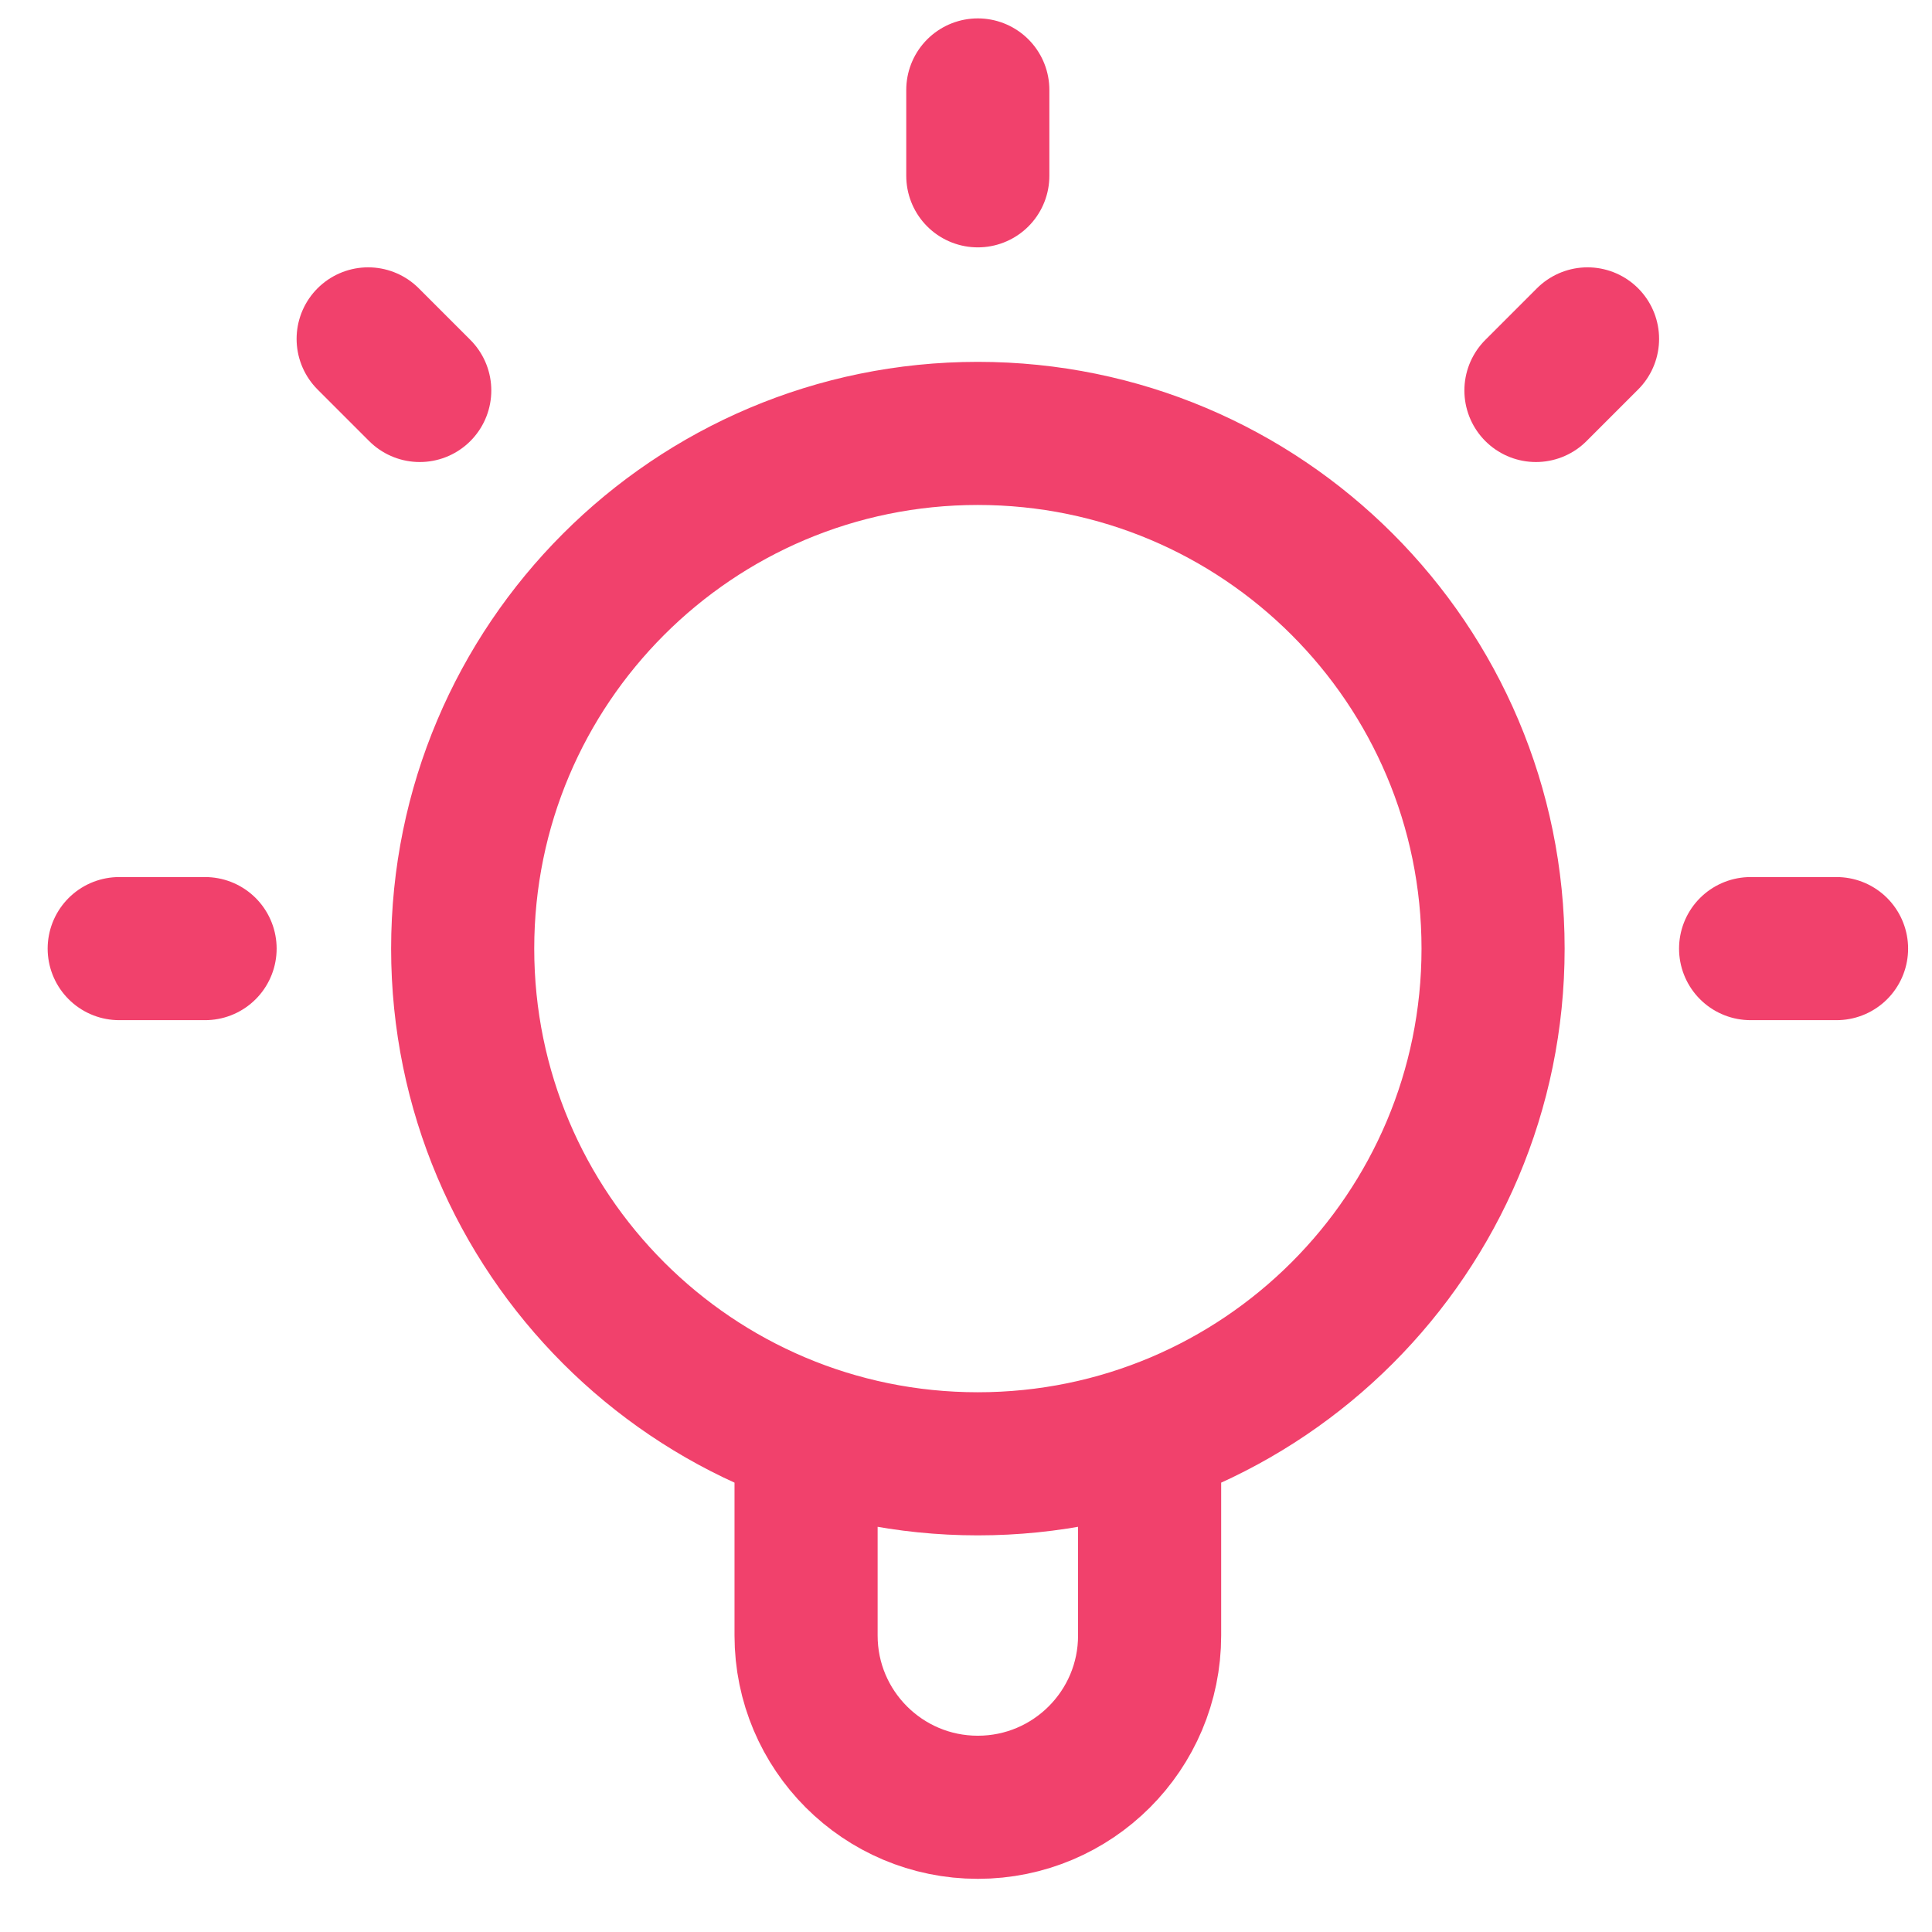 <svg width="27" height="27" viewBox="0 0 27 27" fill="none" xmlns="http://www.w3.org/2000/svg">
<path d="M11.265 20.047V22.857C11.265 24.182 12.34 25.257 13.665 25.257C14.991 25.257 16.066 24.182 16.066 22.857V20.047M13.665 1.257V2.457M2.866 13.257H1.666M5.866 5.457L5.145 4.736M21.465 5.457L22.186 4.736M25.666 13.257H24.465M20.866 13.257C20.866 17.233 17.642 20.457 13.665 20.457C9.689 20.457 6.466 17.233 6.466 13.257C6.466 9.28 9.689 6.057 13.665 6.057C17.642 6.057 20.866 9.28 20.866 13.257Z" stroke="#F1416C" stroke-width="2" stroke-linecap="round" stroke-linejoin="round"/>
</svg>

